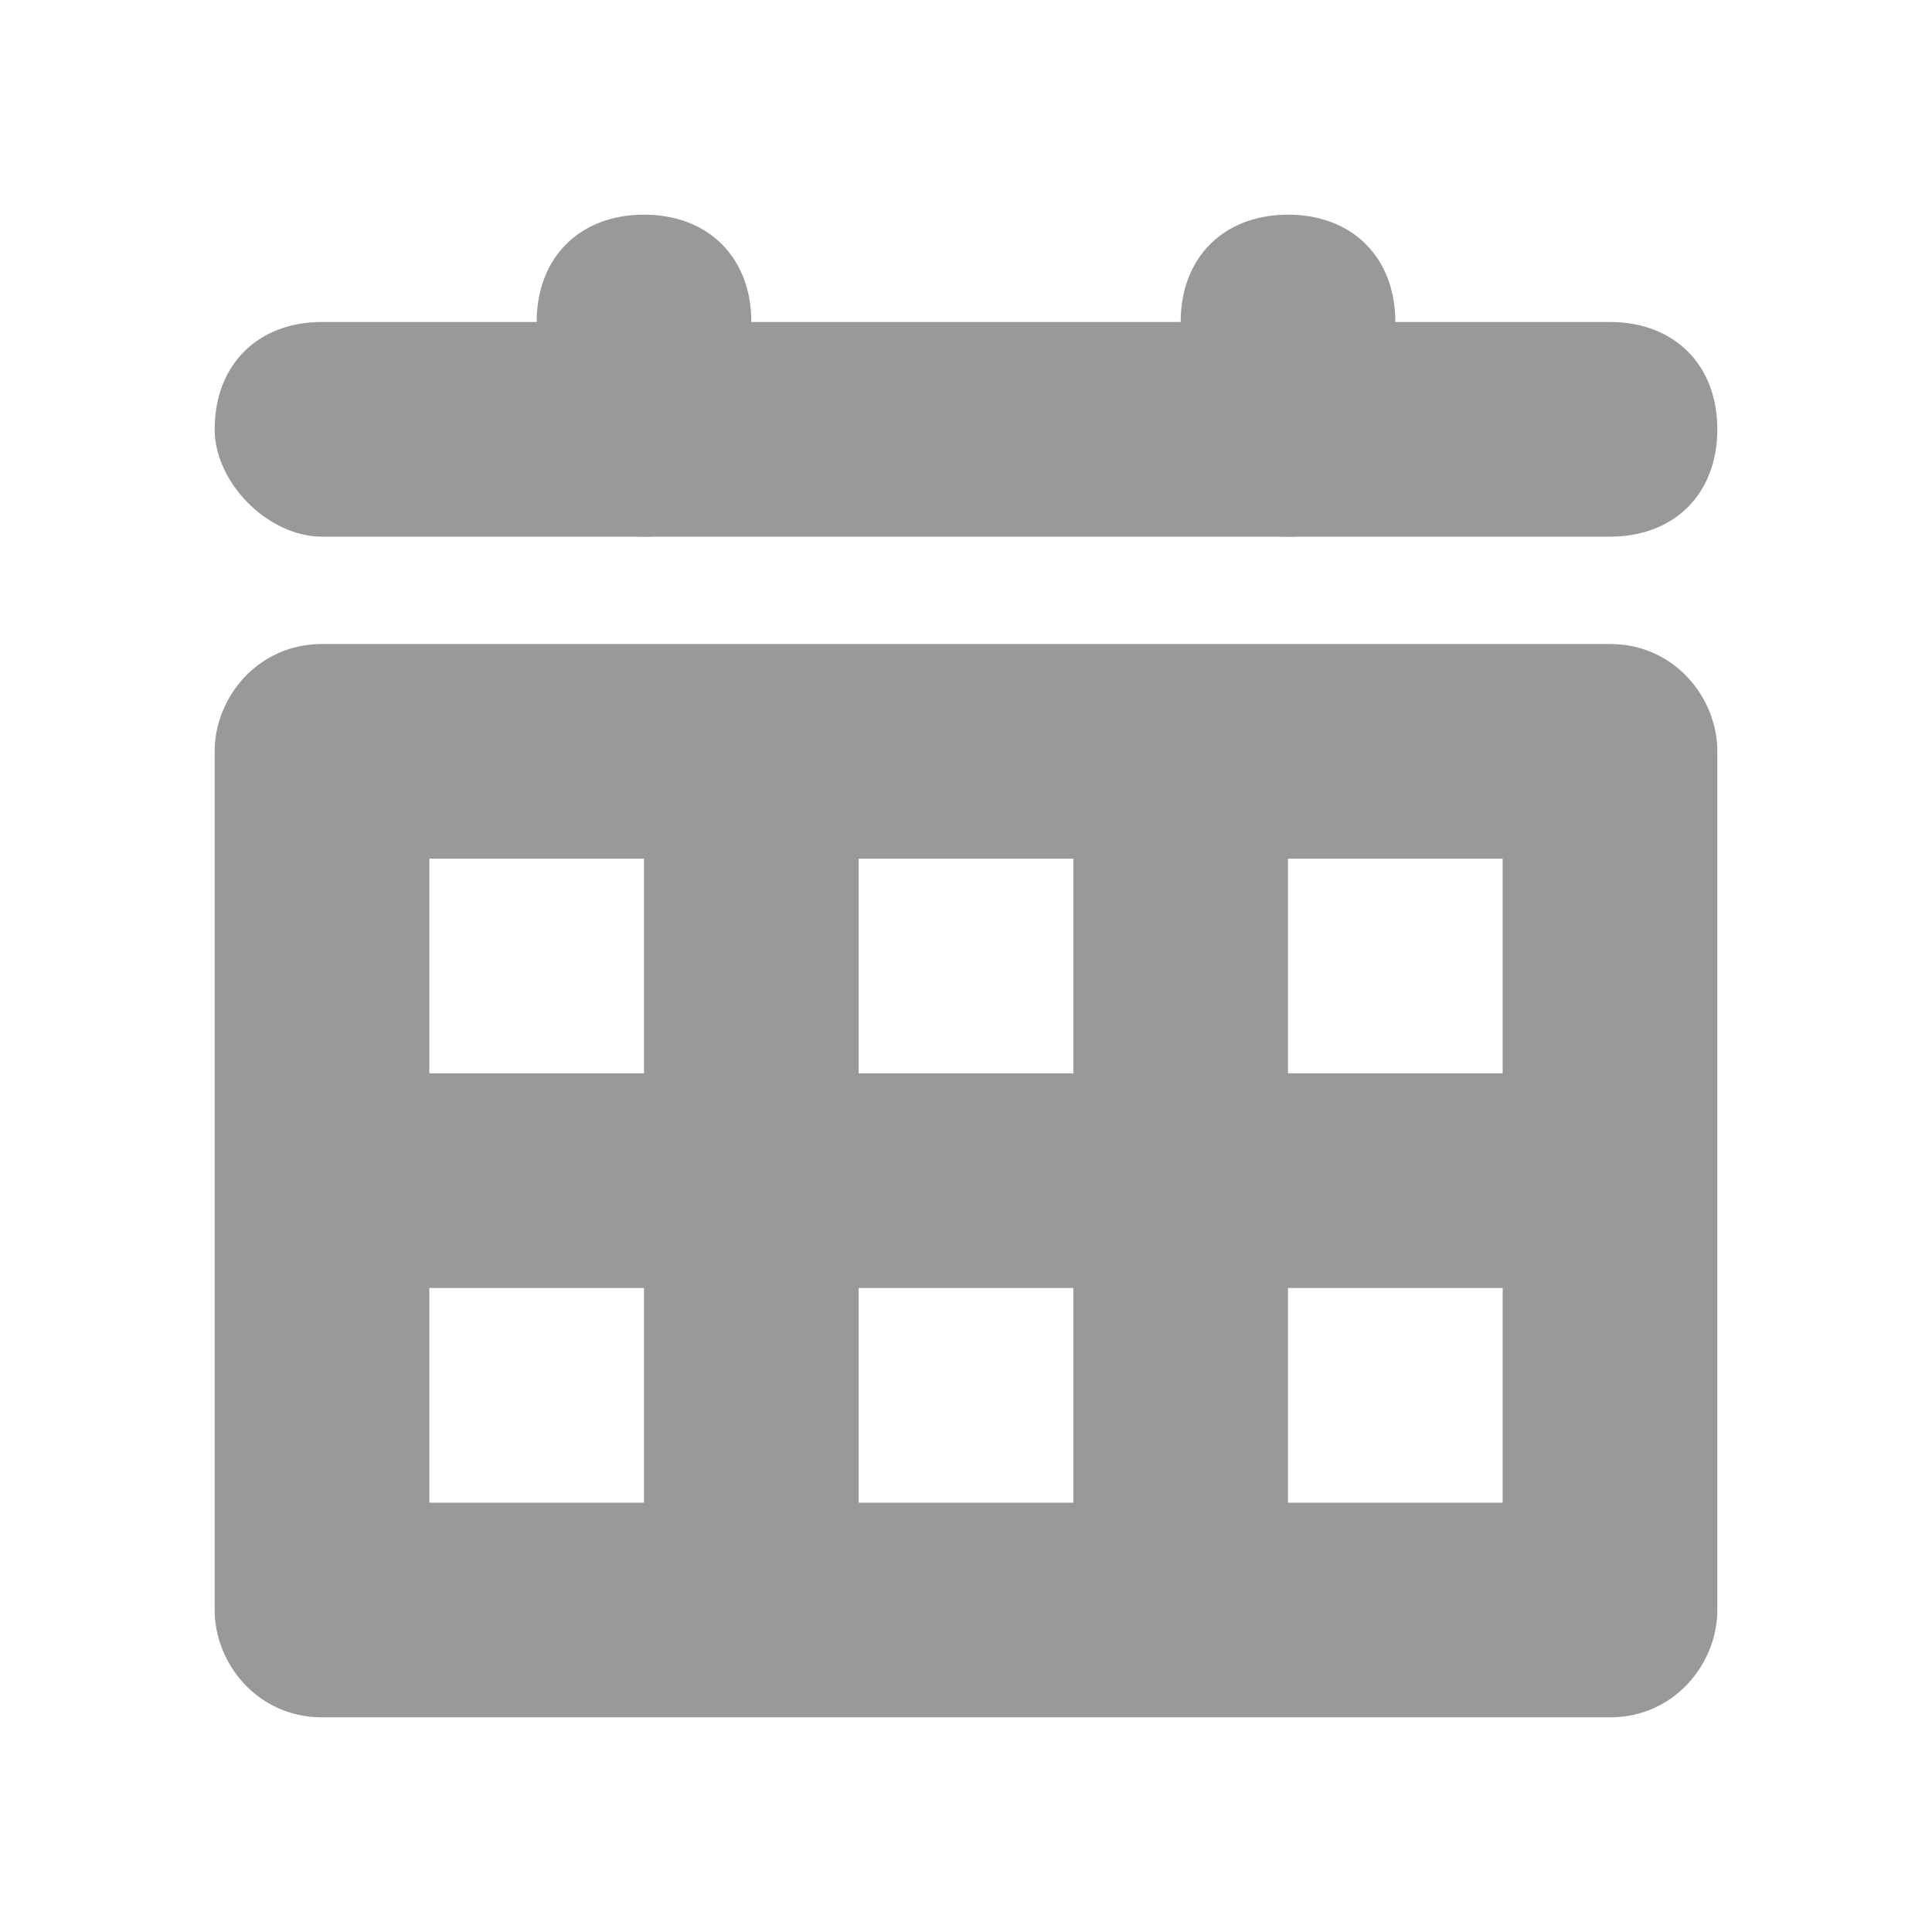 <?xml version="1.0" encoding="utf-8"?>
<!-- Generator: Adobe Illustrator 19.0.0, SVG Export Plug-In . SVG Version: 6.00 Build 0)  -->
<svg version="1.1" id="icons" xmlns="http://www.w3.org/2000/svg" xmlns:xlink="http://www.w3.org/1999/xlink" x="0px" y="0px"
	 width="18px" height="18px" viewBox="-411 289.3 18 18" style="enable-background:new -411 289.3 18 18;" xml:space="preserve">
<style type="text/css">
	.st0{clip-path:url(#SVGID_2_);fill:#999999;}
	.st1{clip-path:url(#SVGID_4_);fill:#999999;}
	.st2{clip-path:url(#SVGID_6_);fill:#999999;}
	.st3{clip-path:url(#SVGID_8_);fill:#999999;}
</style>
<g>
	<defs>
		<path id="SVGID_1_" d="M-399,301.3v2h2v-2H-399z M-399,297.3v2h2v-2H-399z M-403,301.3v2h2v-2H-403z M-403,297.3v2h2v-2H-403z
			 M-407,301.3v2h2v-2H-407z M-407,297.3v2h2v-2H-407z M-409,296.3c0-0.5,0.4-1,1-1h12c0.6,0,1,0.5,1,1v8c0,0.5-0.4,1-1,1h-12
			c-0.6,0-1-0.5-1-1V296.3z"/>
	</defs>
	<clipPath id="SVGID_2_">
		<use xlink:href="#SVGID_1_"  style="overflow:visible;"/>
	</clipPath>
	<rect x="-414" y="290.3" class="st0" width="24" height="20"/>
</g>
<g>
	<defs>
		<path id="SVGID_3_" d="M-409,293.3c0-0.6,0.4-1,1-1h12c0.6,0,1,0.4,1,1c0,0.6-0.4,1-1,1h-12C-408.5,294.3-409,293.8-409,293.3z"/>
	</defs>
	<clipPath id="SVGID_4_">
		<use xlink:href="#SVGID_3_"  style="overflow:visible;"/>
	</clipPath>
	<rect x="-414" y="287.3" class="st1" width="24" height="12"/>
</g>
<g>
	<defs>
		<path id="SVGID_5_" d="M-406,292.3c0-0.6,0.4-1,1-1c0.6,0,1,0.4,1,1v1c0,0.6-0.4,1-1,1c-0.6,0-1-0.4-1-1V292.3z"/>
	</defs>
	<clipPath id="SVGID_6_">
		<use xlink:href="#SVGID_5_"  style="overflow:visible;"/>
	</clipPath>
	<rect x="-411" y="286.3" class="st2" width="12" height="13"/>
</g>
<g>
	<defs>
		<path id="SVGID_7_" d="M-400,292.3c0-0.6,0.4-1,1-1c0.6,0,1,0.4,1,1v1c0,0.6-0.4,1-1,1c-0.6,0-1-0.4-1-1V292.3z"/>
	</defs>
	<clipPath id="SVGID_8_">
		<use xlink:href="#SVGID_7_"  style="overflow:visible;"/>
	</clipPath>
	<rect x="-405" y="286.3" class="st3" width="12" height="13"/>
</g>
</svg>
